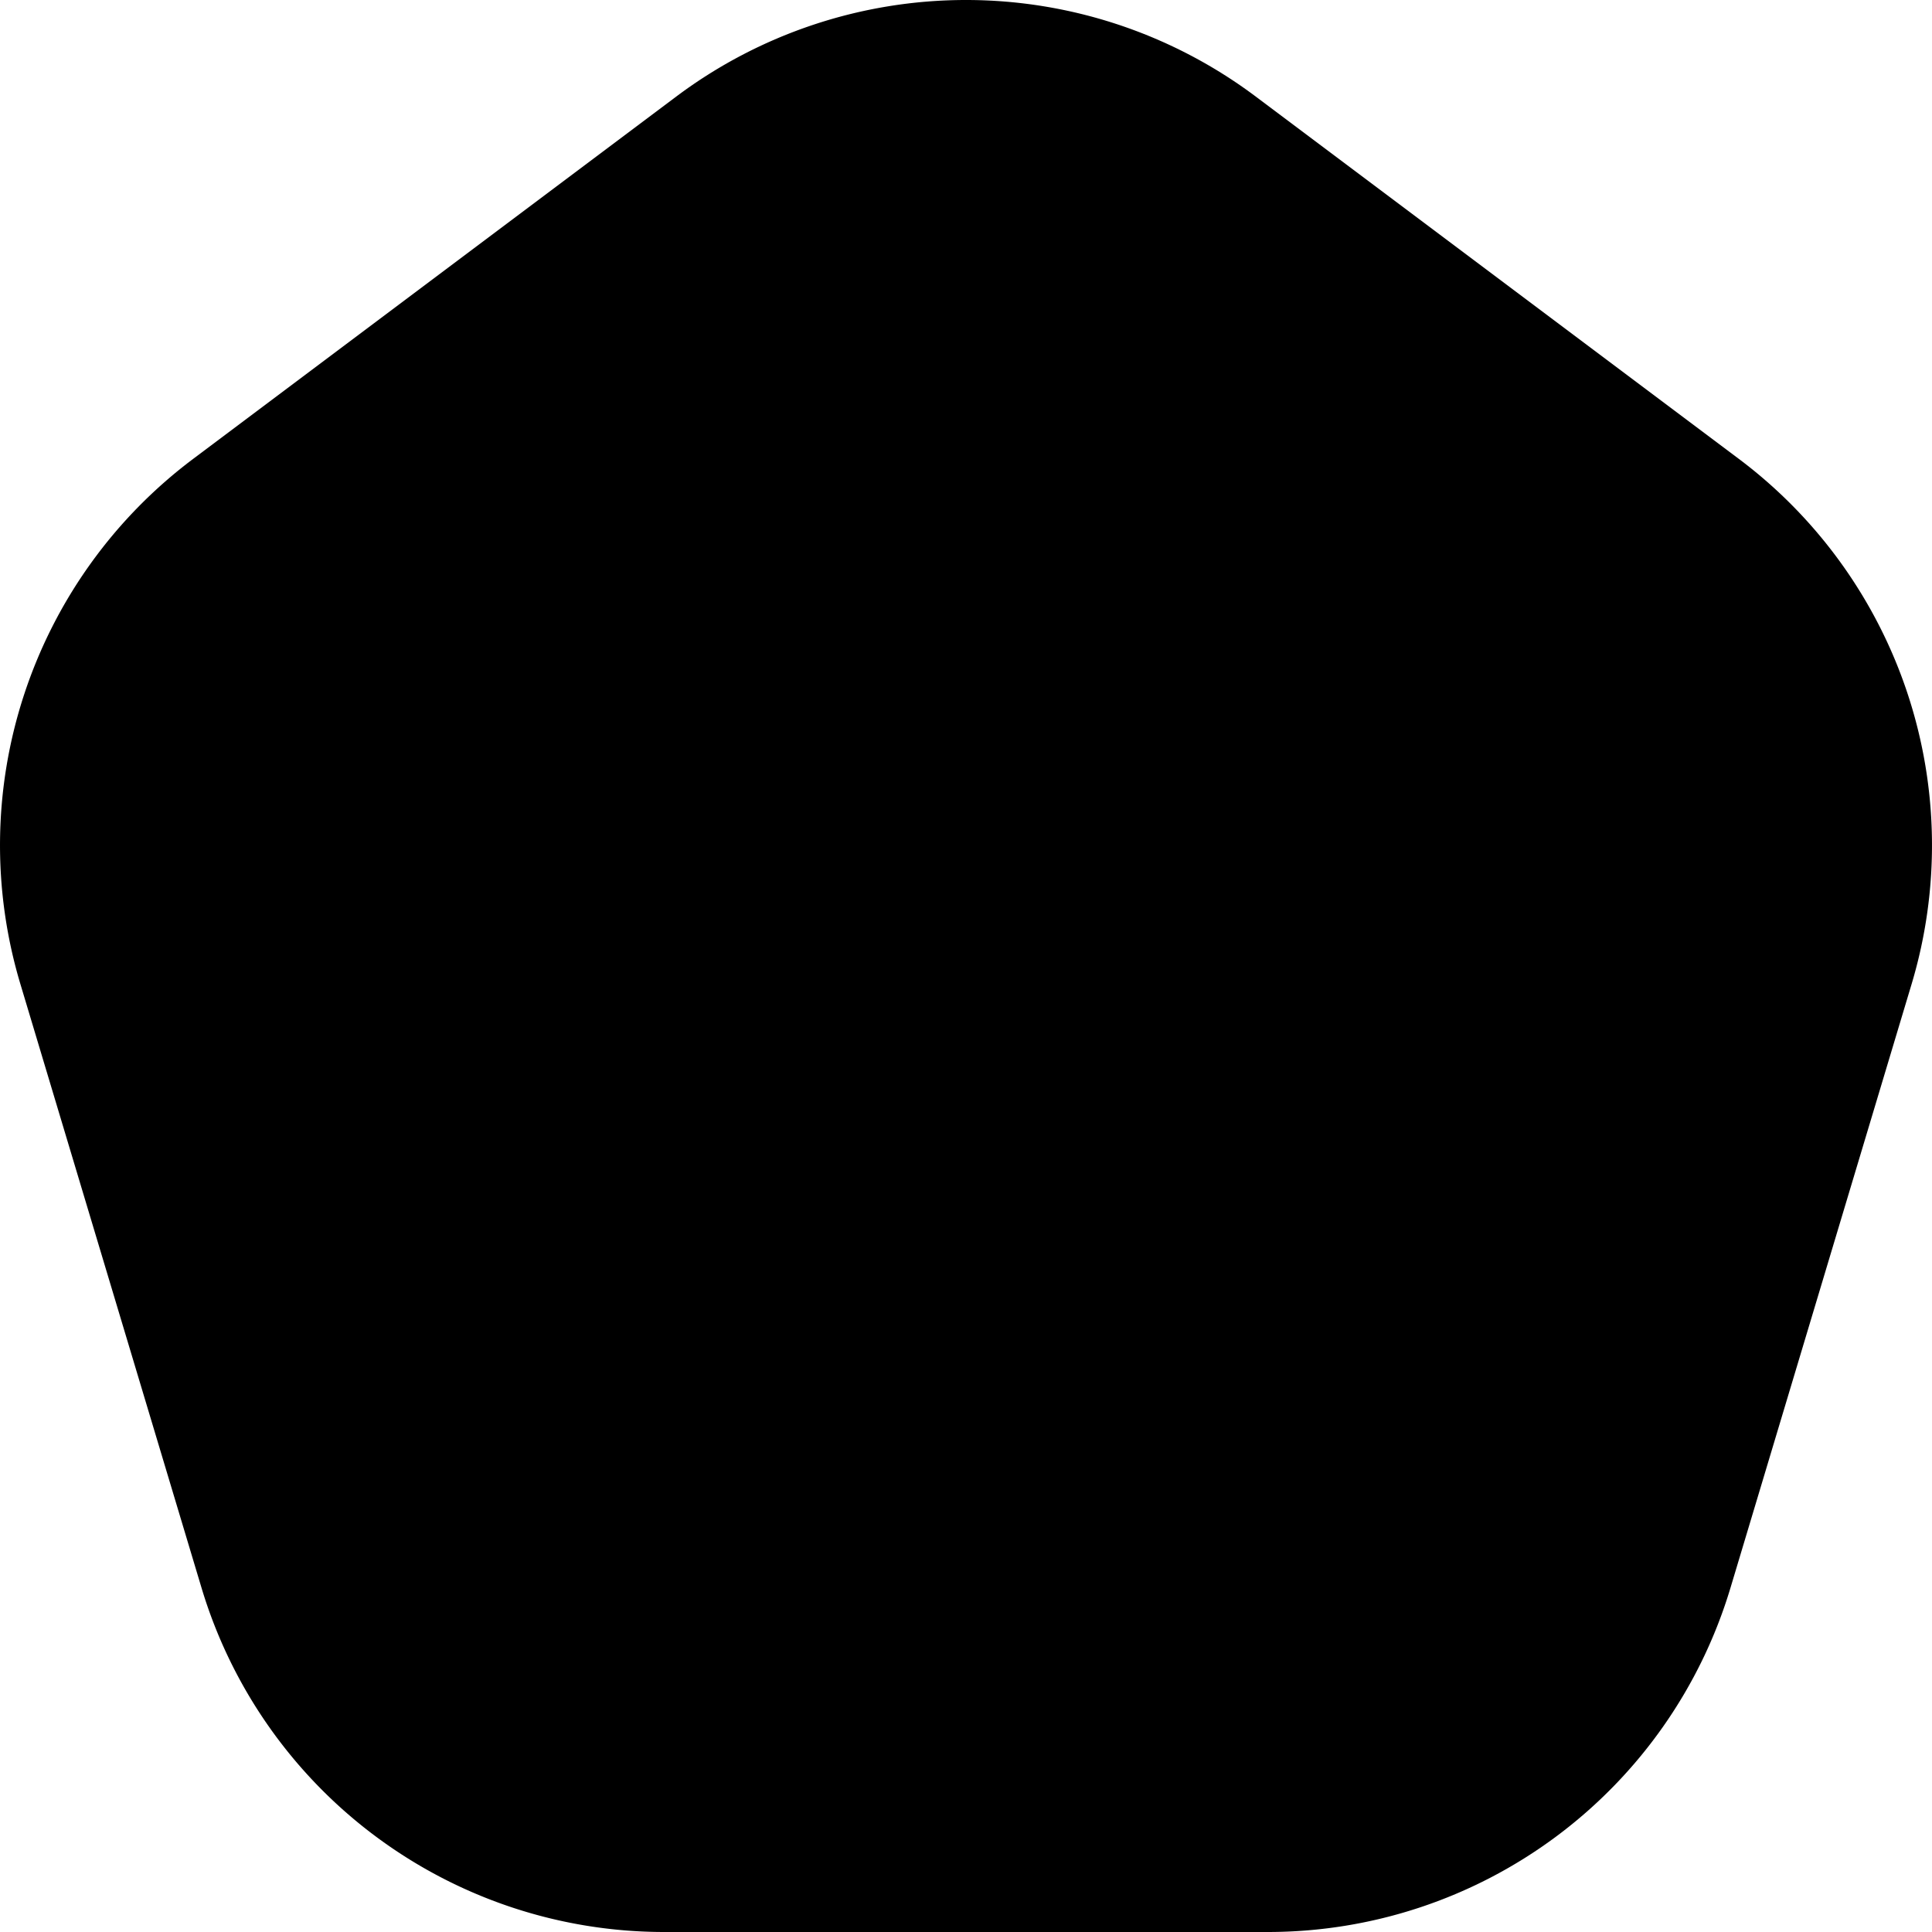 <svg xmlns="http://www.w3.org/2000/svg" width="24" height="24" viewBox="0 0 16 16" fill="none"><path fill="currentColor" fill-rule="evenodd" d="M5.6.8a4 4 0 0 1 4.8 0l4 3a4 4 0 0 1 1.431 4.35l-1.5 5A4 4 0 0 1 10.5 16h-5a4 4 0 0 1-3.831-2.85l-1.5-5A4 4 0 0 1 1.6 3.8z" clip-rule="evenodd"/></svg>